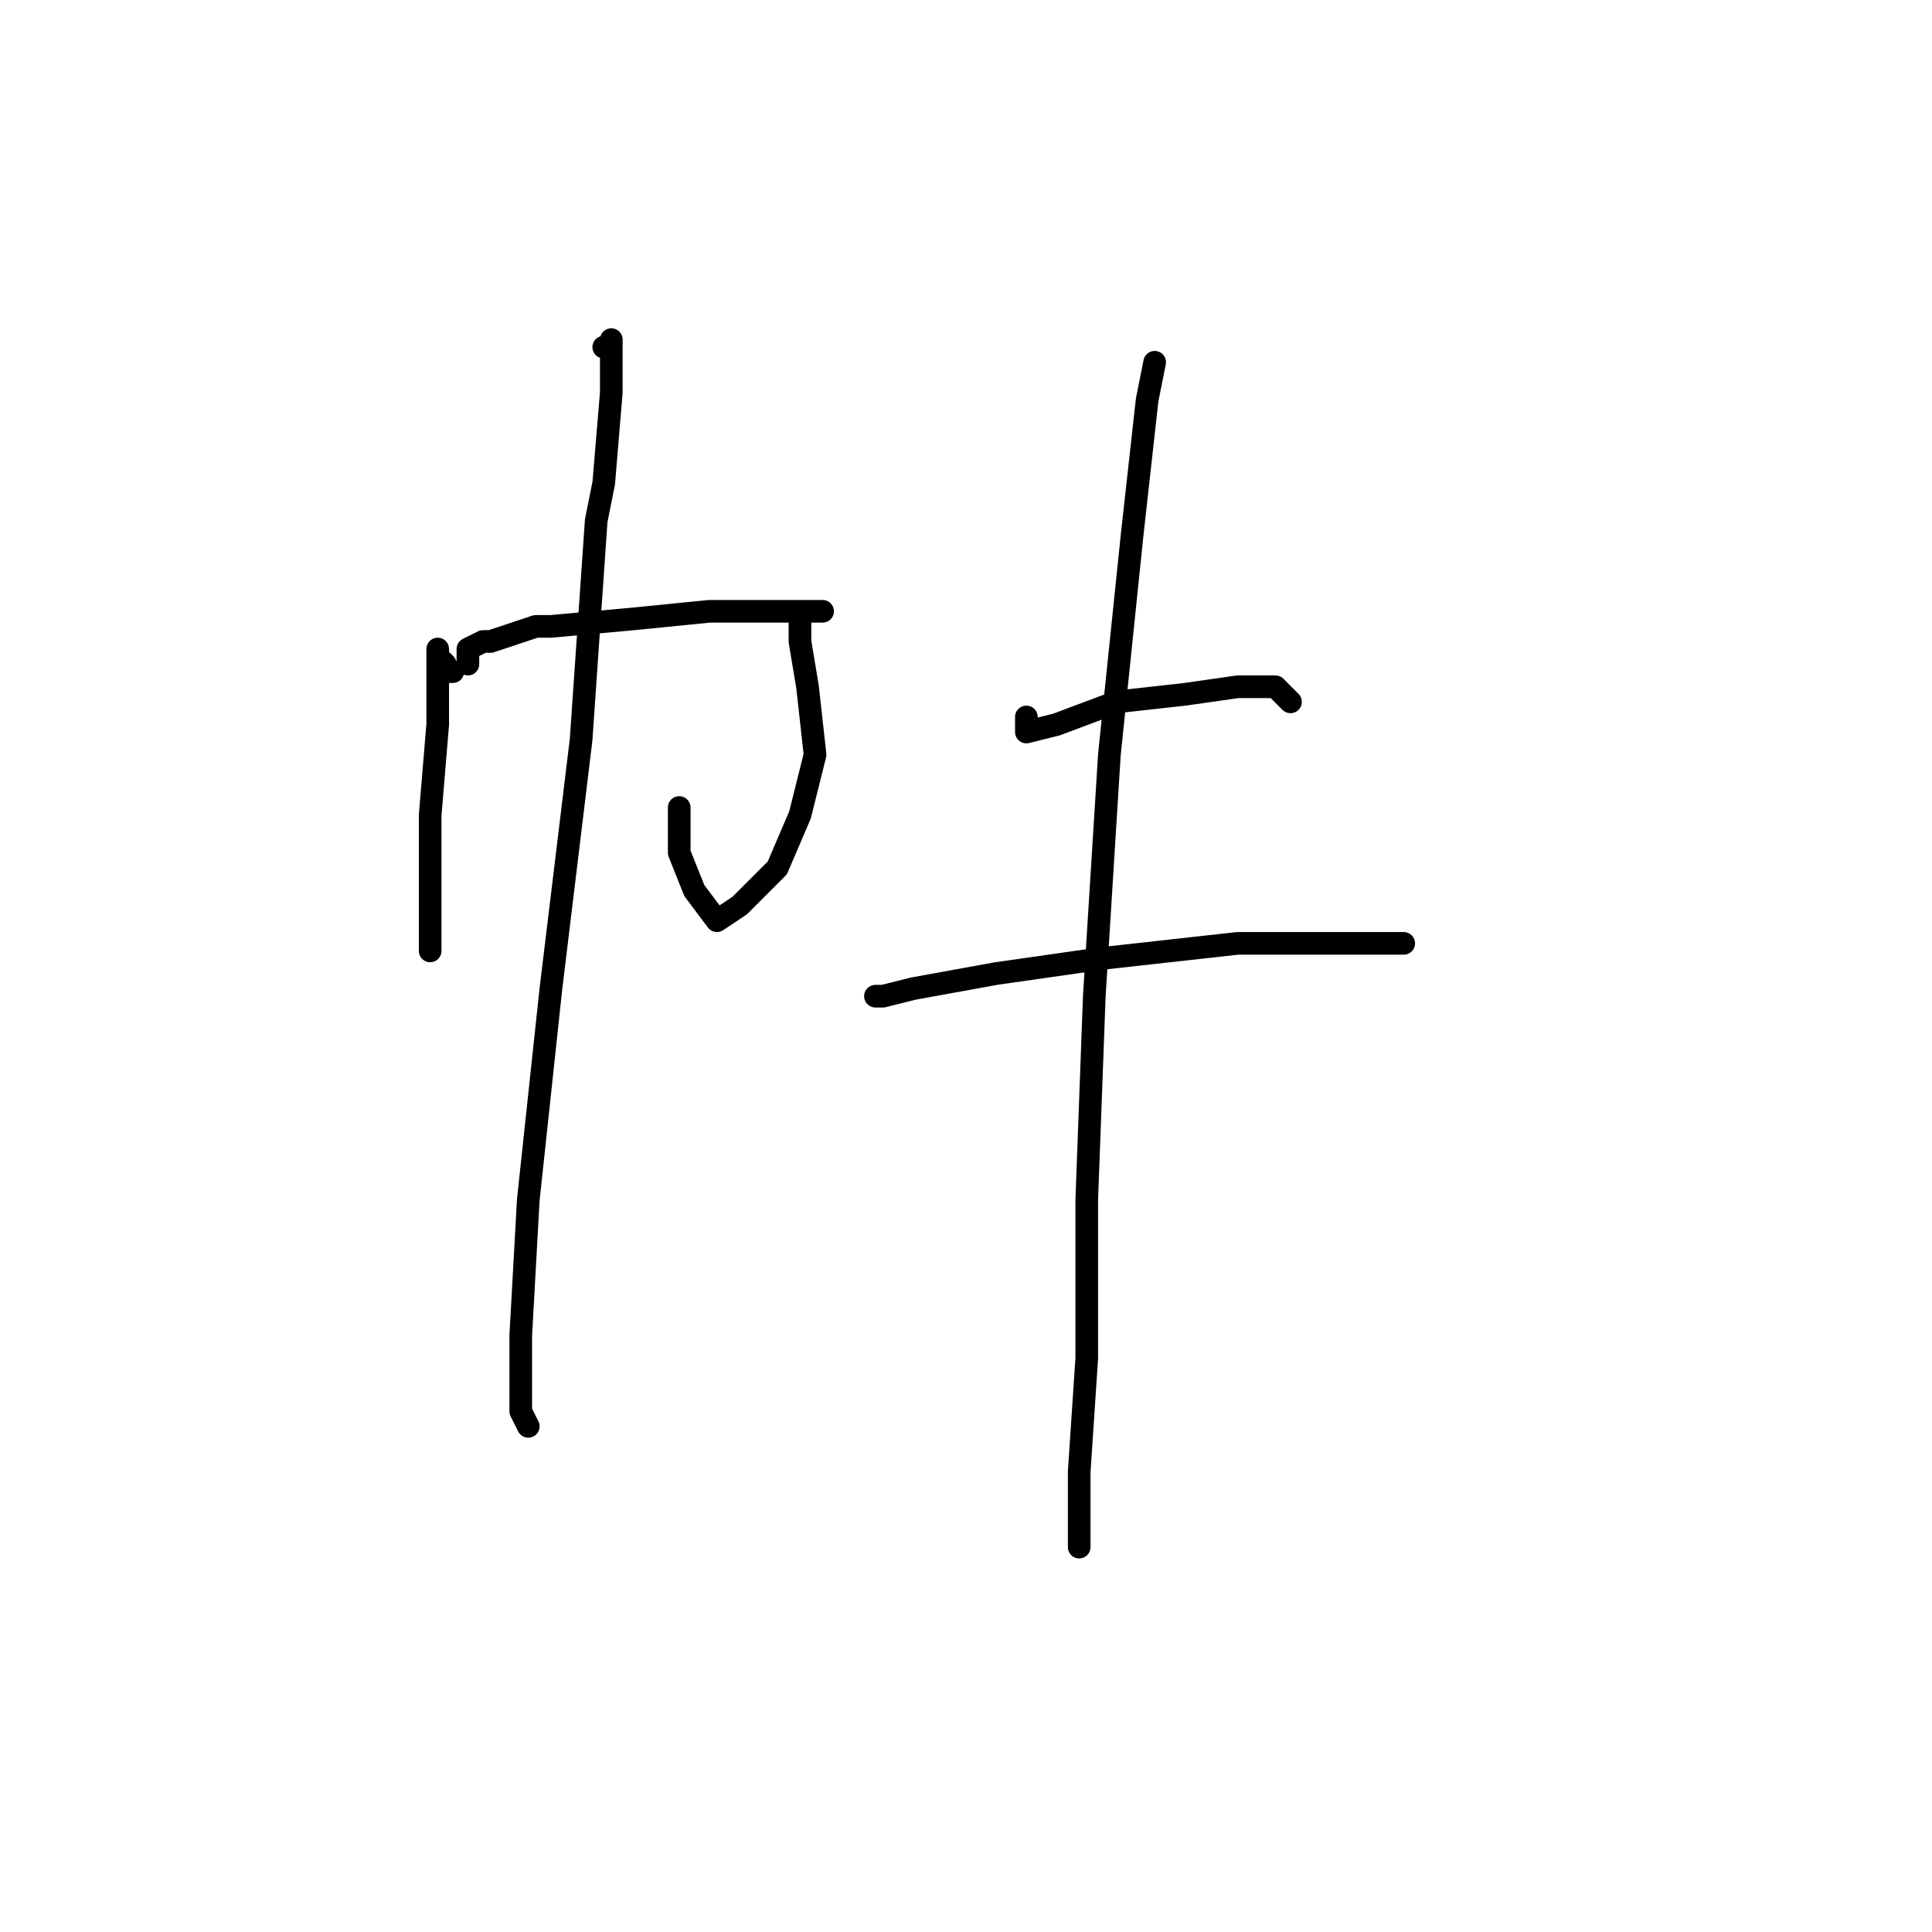 <?xml version="1.0" standalone="no"?>
    <svg width="256" height="256" xmlns="http://www.w3.org/2000/svg" version="1.1">
    <polyline stroke="black" stroke-width="3" stroke-linecap="round" fill="transparent" stroke-linejoin="round" points="60 89 59 89 59 88 58 87 58 86 58 87 58 88 58 96 57 108 57 119 57 126 57 126 " />
        <polyline stroke="black" stroke-width="3" stroke-linecap="round" fill="transparent" stroke-linejoin="round" points="62 88 62 87 62 86 64 85 65 85 71 83 73 83 84 82 94 81 102 81 108 81 109 81 108 81 106 81 106 85 107 91 108 100 106 108 103 115 98 120 95 122 92 118 90 113 90 110 90 107 90 107 " />
        <polyline stroke="black" stroke-width="3" stroke-linecap="round" fill="transparent" stroke-linejoin="round" points="80 46 81 46 81 45 81 52 80 64 79 69 77 98 73 131 70 159 69 177 69 187 70 189 70 189 " />
        <polyline stroke="black" stroke-width="3" stroke-linecap="round" fill="transparent" stroke-linejoin="round" points="136 95 136 96 136 97 140 96 148 93 157 92 164 91 169 91 171 93 171 93 " />
        <polyline stroke="black" stroke-width="3" stroke-linecap="round" fill="transparent" stroke-linejoin="round" points="116 132 117 132 121 131 132 129 146 127 164 125 180 125 186 125 186 125 " />
        <polyline stroke="black" stroke-width="3" stroke-linecap="round" fill="transparent" stroke-linejoin="round" points="153 48 152 53 150 71 147 100 145 132 144 159 144 180 143 195 143 203 143 205 143 205 " />
        </svg>